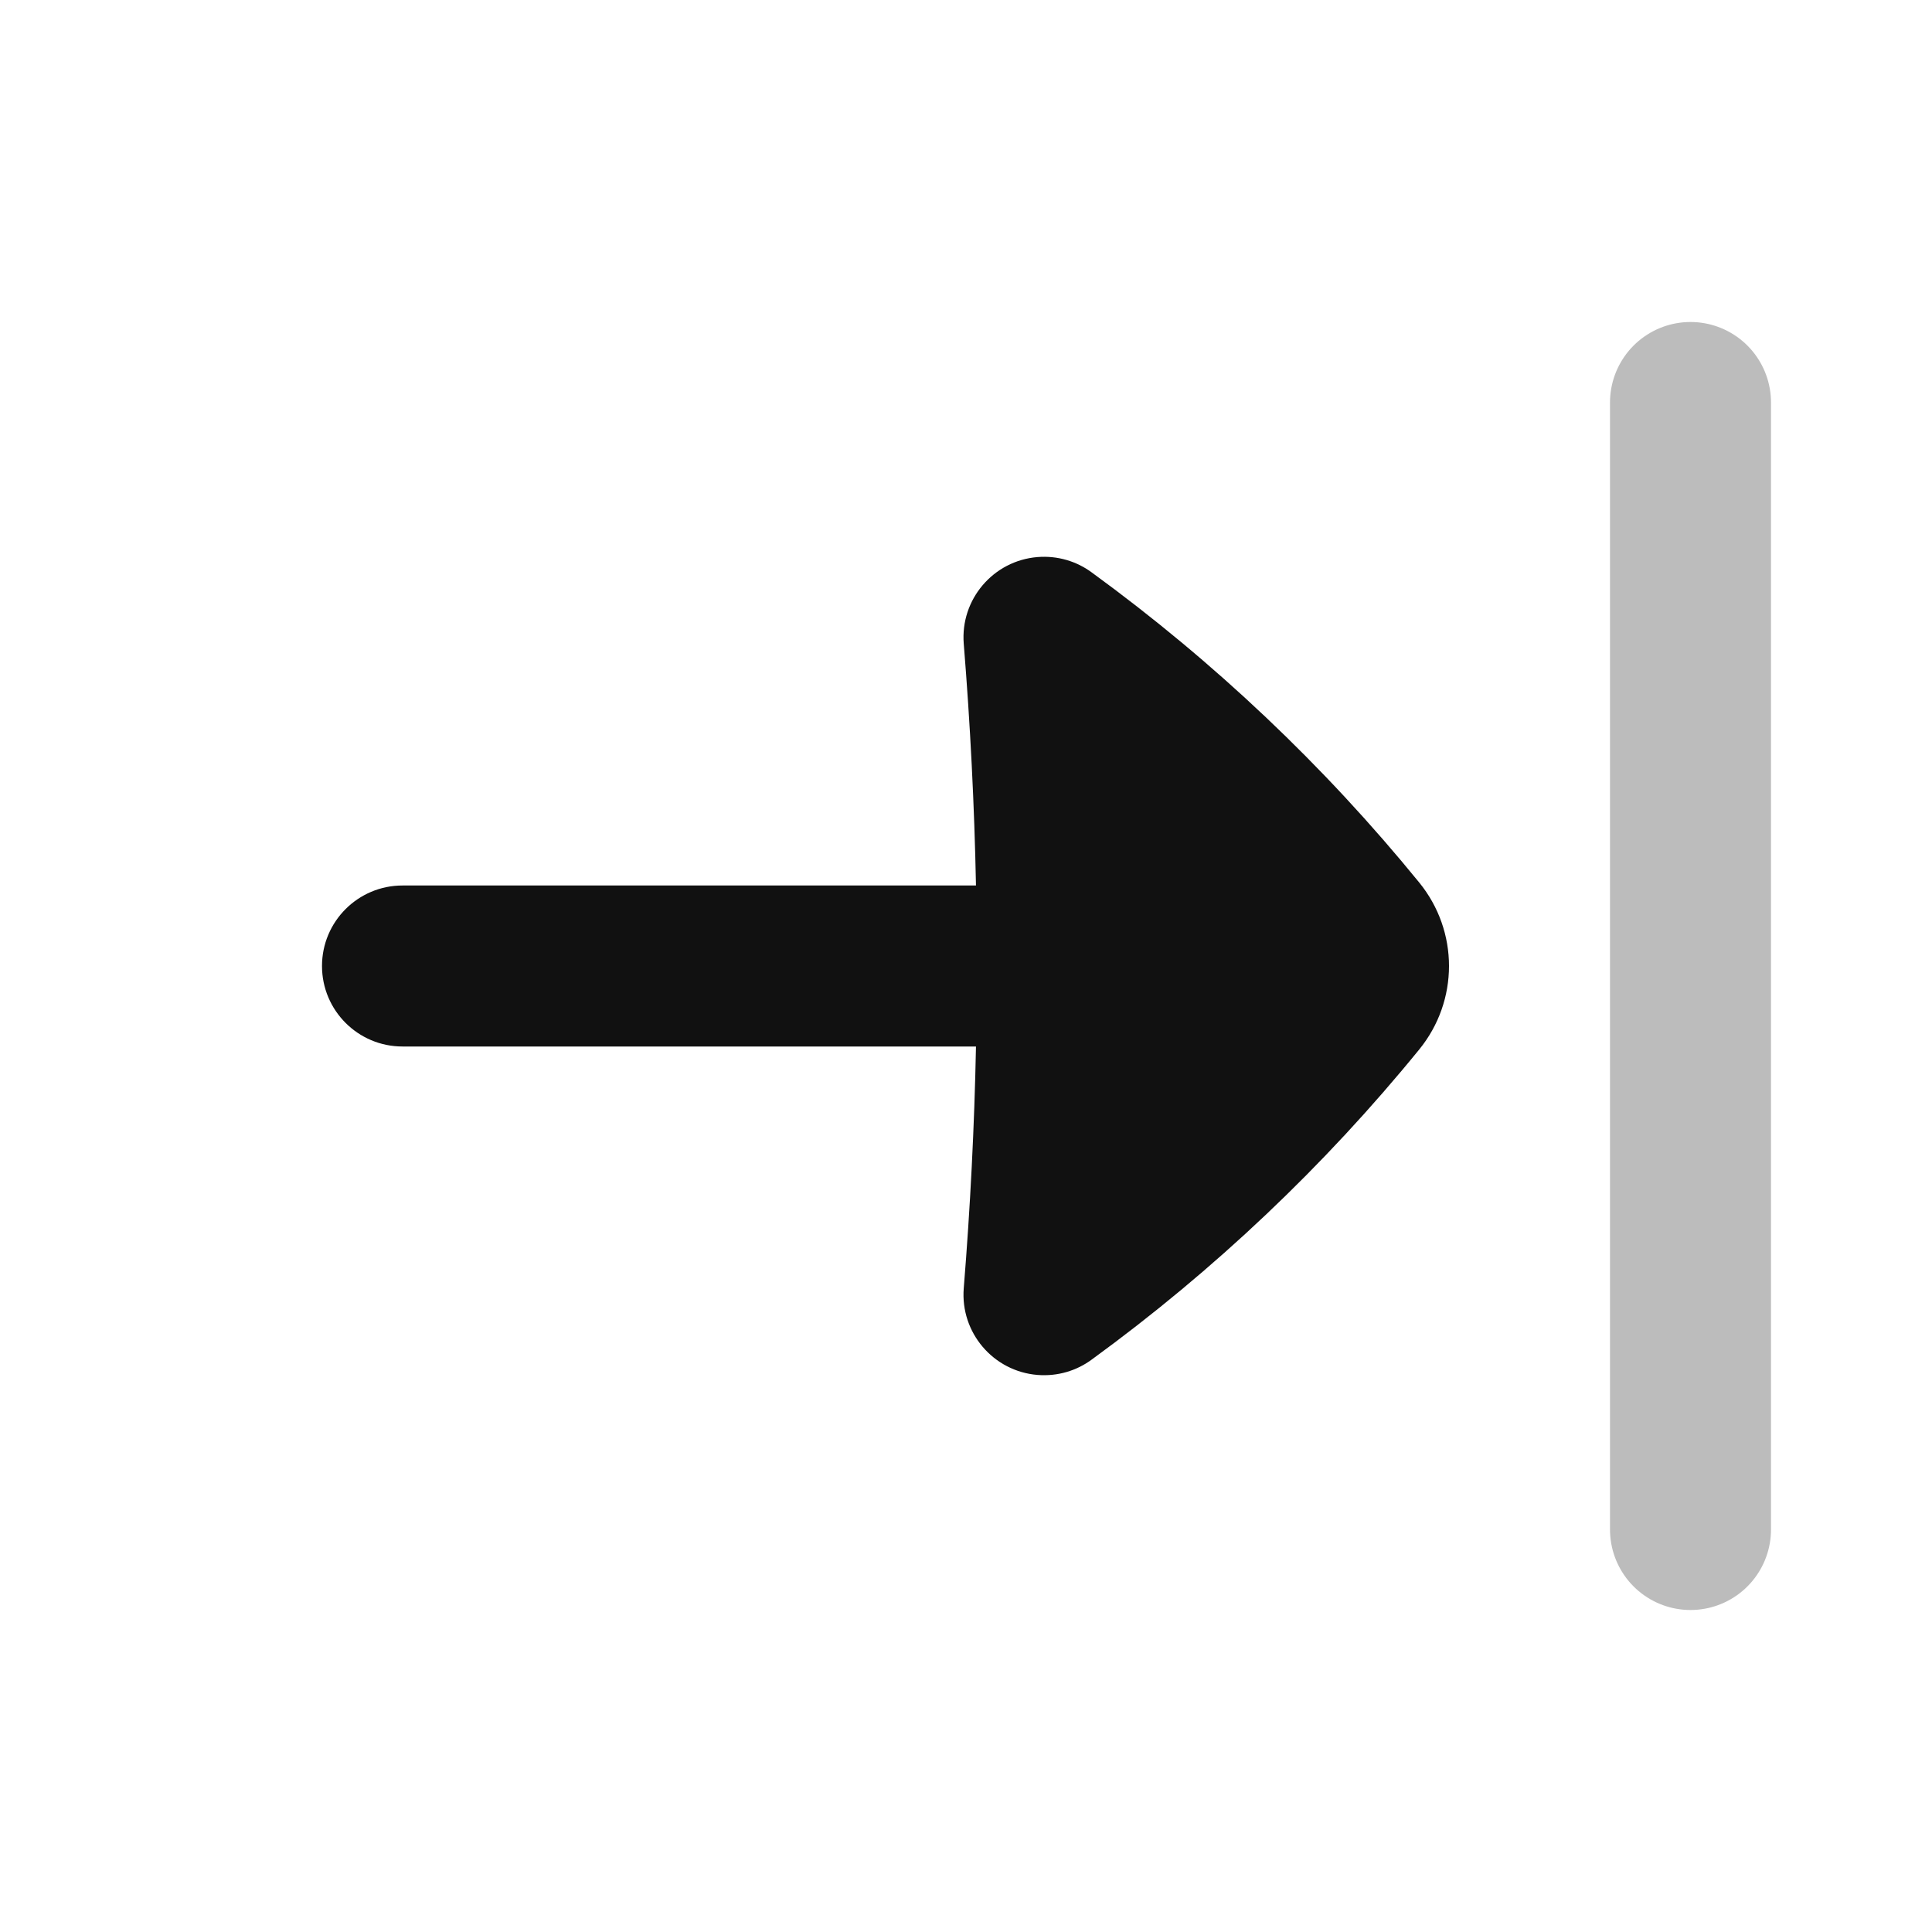 <svg width="24" height="24" viewBox="0 0 24 24" fill="none" xmlns="http://www.w3.org/2000/svg">
<path opacity="0.28" d="M21 5V19" stroke="#111111" stroke-width="2" stroke-linecap="round" stroke-linejoin="round"/>
<path d="M5 13C4.448 13 4 12.552 4 12C4 11.448 4.448 11 5 11L12.124 11C12.104 9.998 12.053 8.997 11.972 7.997C11.928 7.447 12.338 6.965 12.888 6.92C13.139 6.9 13.375 6.973 13.562 7.111C15.084 8.22 16.451 9.515 17.631 10.964C17.875 11.264 18 11.63 18 12C18 12.37 17.875 12.736 17.631 13.036C16.451 14.485 15.084 15.78 13.562 16.889C13.375 17.027 13.139 17.1 12.888 17.08C12.338 17.035 11.928 16.553 11.972 16.003C12.053 15.003 12.104 14.002 12.124 13L5 13Z" fill="#111111"/>
</svg>
